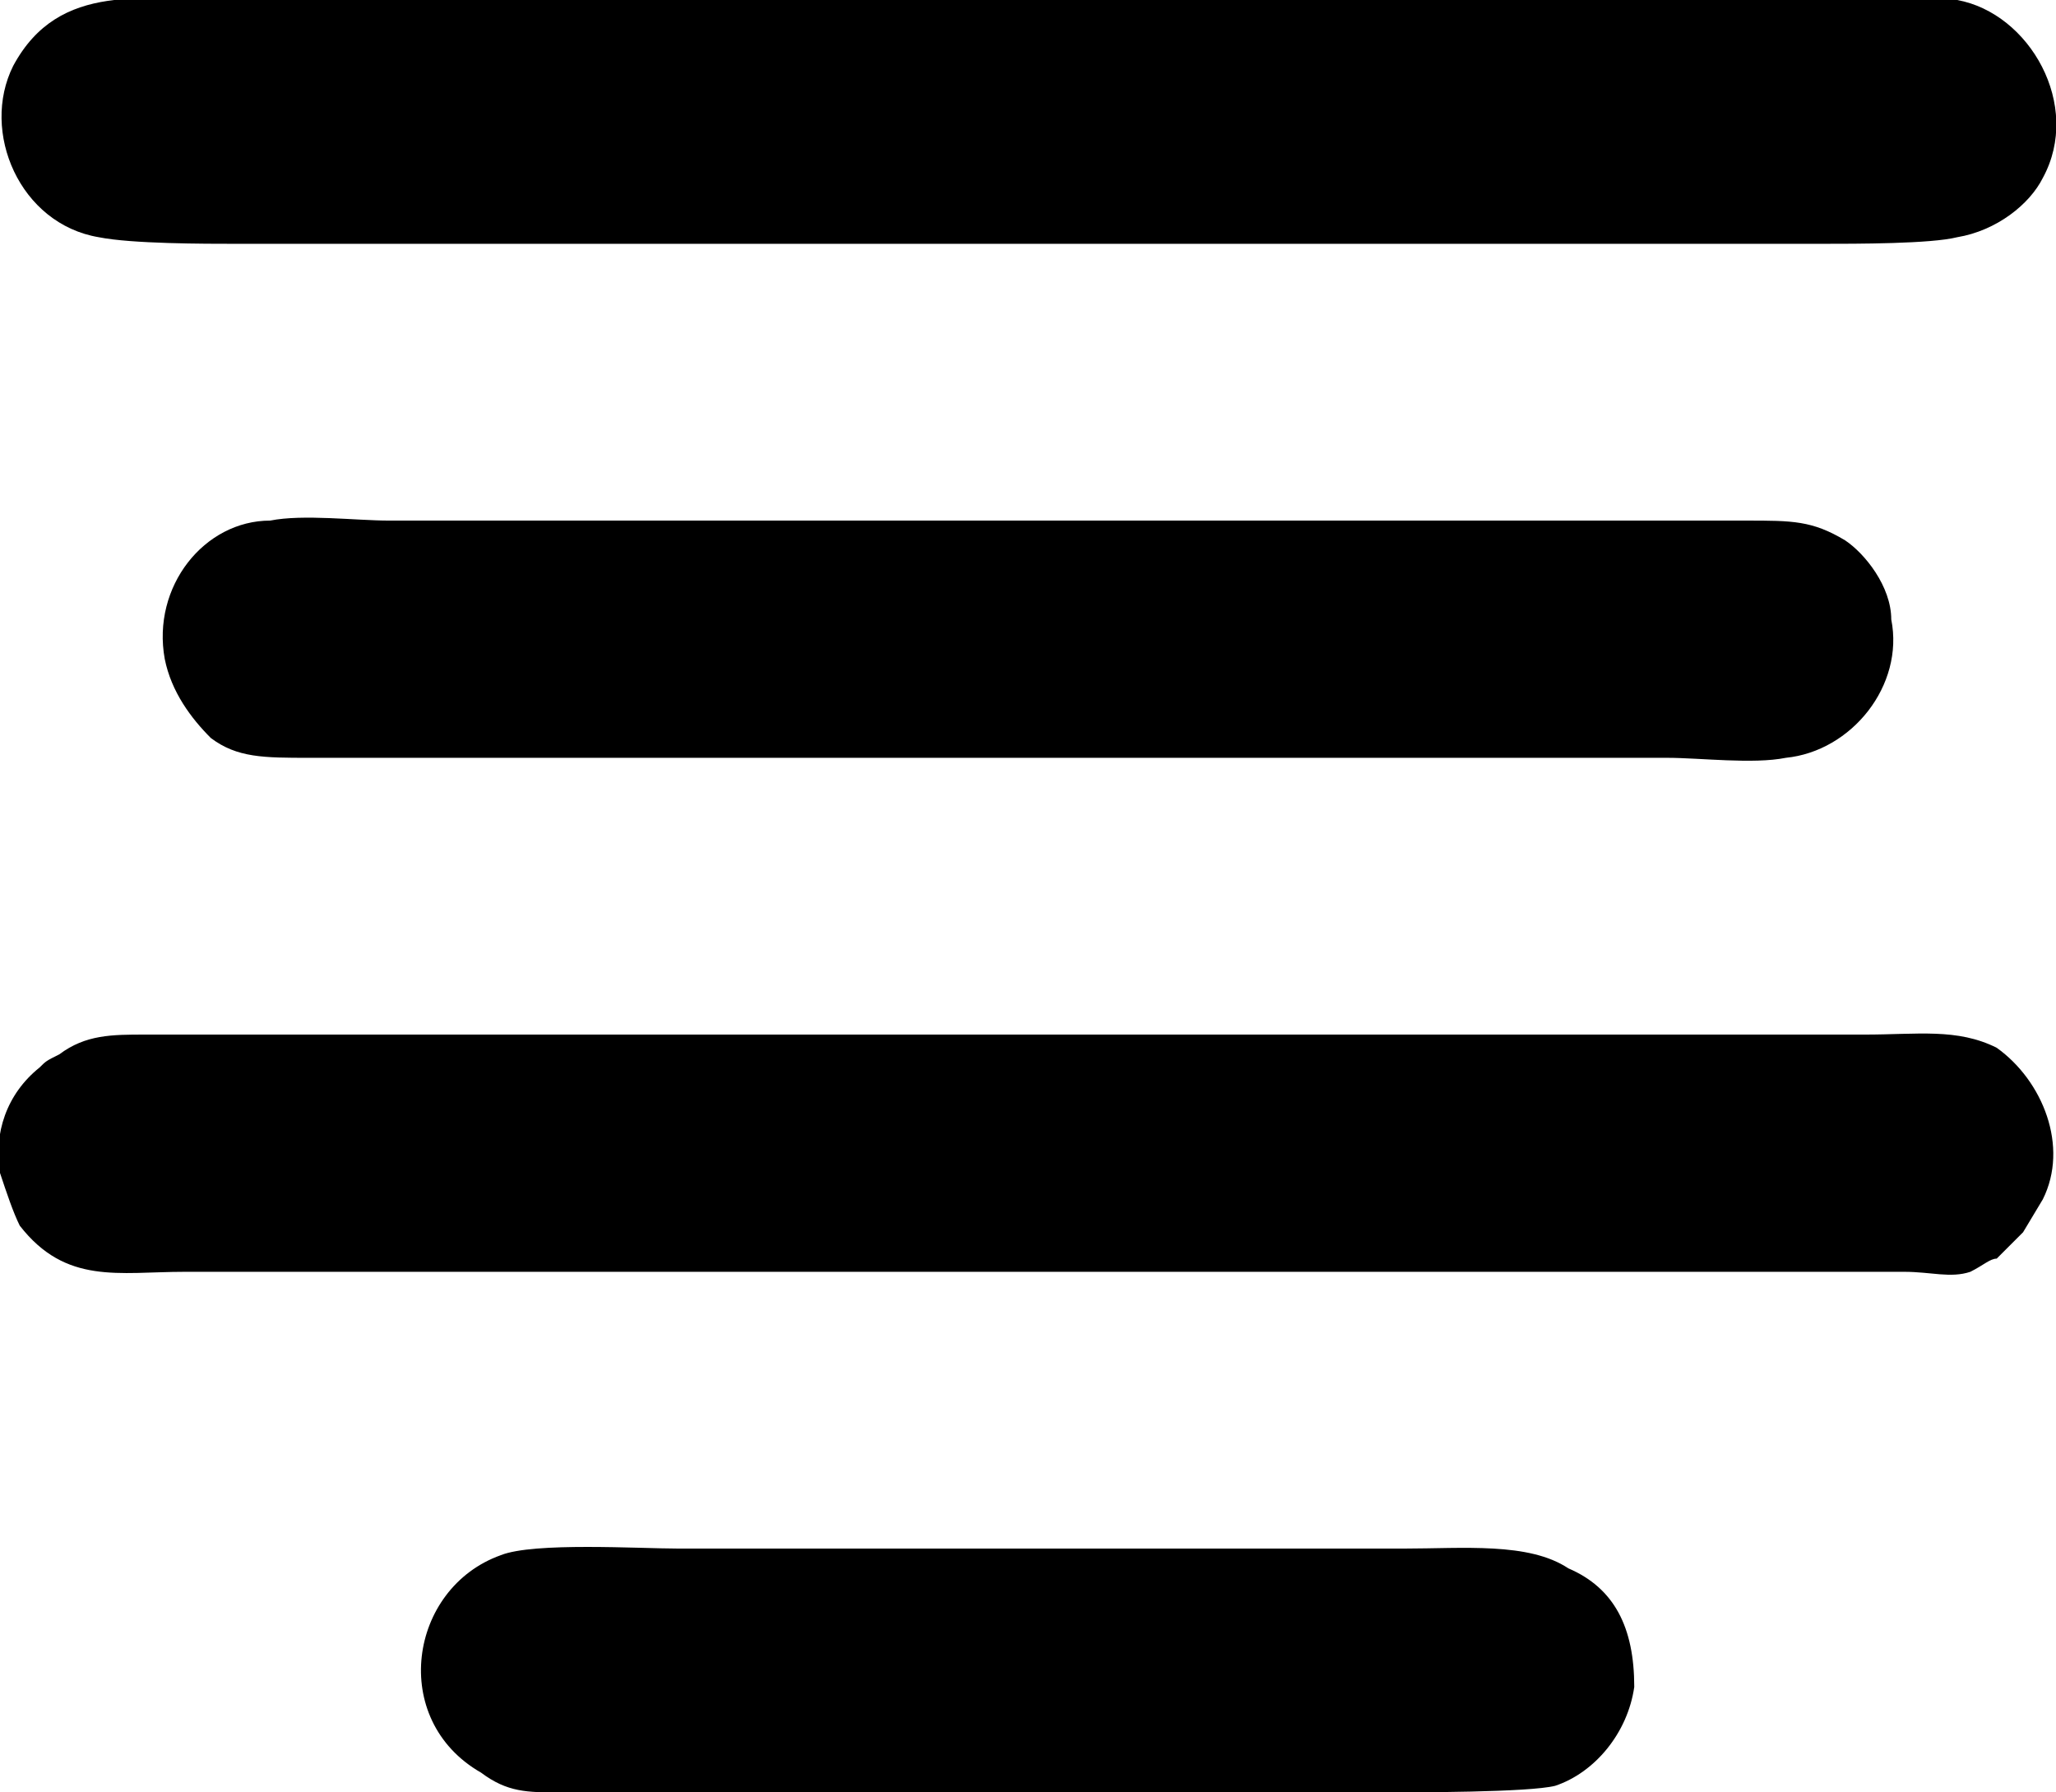 <?xml version="1.0" encoding="UTF-8"?>
<!DOCTYPE svg PUBLIC "-//W3C//DTD SVG 1.0//EN" "http://www.w3.org/TR/2001/REC-SVG-20010904/DTD/svg10.dtd">
<!-- Creator: CorelDRAW 2018 (64 Bit Versão de avaliação) -->
<svg xmlns="http://www.w3.org/2000/svg" xml:space="preserve" width="39px" height="34px" version="1.0" shape-rendering="geometricPrecision" text-rendering="geometricPrecision" image-rendering="optimizeQuality" fill-rule="evenodd" clip-rule="evenodd"
viewBox="0 0 3.12 2.72"
 xmlns:xlink="http://www.w3.org/1999/xlink">
 <g id="Camada_x0020_1">
  <g id="_2039061699376">
   <path fill="black" d="M2.97 0c0.11,0.02 0.19,0.16 0.13,0.27 -0.02,0.04 -0.07,0.08 -0.13,0.09 -0.04,0.01 -0.15,0.01 -0.21,0.01 -0.8,0 -1.6,0 -2.4,0 -0.05,0 -0.16,0 -0.21,-0.01 -0.12,-0.02 -0.18,-0.16 -0.13,-0.26 0.07,-0.13 0.2,-0.1 0.34,-0.1l2.39 0c0.06,0 0.17,0 0.22,0z"/>
   <path fill="black" d="M0 1.78c-0.01,-0.06 0.01,-0.12 0.06,-0.16 0.01,-0.01 0.01,-0.01 0.03,-0.02 0.04,-0.03 0.08,-0.03 0.13,-0.03l2.61 0c0.08,0 0.14,-0.01 0.2,0.02 0.07,0.05 0.11,0.15 0.07,0.23l-0.03 0.05 -0.04 0.04c-0.01,0 -0.02,0.01 -0.04,0.02 -0.03,0.01 -0.06,0 -0.1,0l-2.61 0c-0.1,0 -0.18,0.02 -0.25,-0.07 -0.01,-0.02 -0.02,-0.05 -0.03,-0.08z"/>
   <path fill="black" d="M0.25 1c-0.02,-0.11 0.06,-0.21 0.16,-0.21 0.05,-0.01 0.13,0 0.18,0l2.06 0c0.07,0 0.1,0 0.15,0.03 0.03,0.02 0.07,0.07 0.07,0.12 0.02,0.1 -0.06,0.2 -0.16,0.21 -0.05,0.01 -0.13,0 -0.18,0l-2.06 0c-0.07,0 -0.11,0 -0.15,-0.03 -0.03,-0.03 -0.06,-0.07 -0.07,-0.12z"/>
   <path fill="black" d="M2.48 2.56c-0.01,0.07 -0.06,0.13 -0.12,0.15 -0.04,0.01 -0.21,0.01 -0.27,0.01l-1.24 0c-0.05,0 -0.08,0 -0.12,-0.03 -0.14,-0.08 -0.11,-0.28 0.03,-0.33 0.05,-0.02 0.21,-0.01 0.27,-0.01l1.1 0c0.09,0 0.19,-0.01 0.25,0.03 0.07,0.03 0.1,0.09 0.1,0.18z"/>
  </g>
 </g>
</svg>
